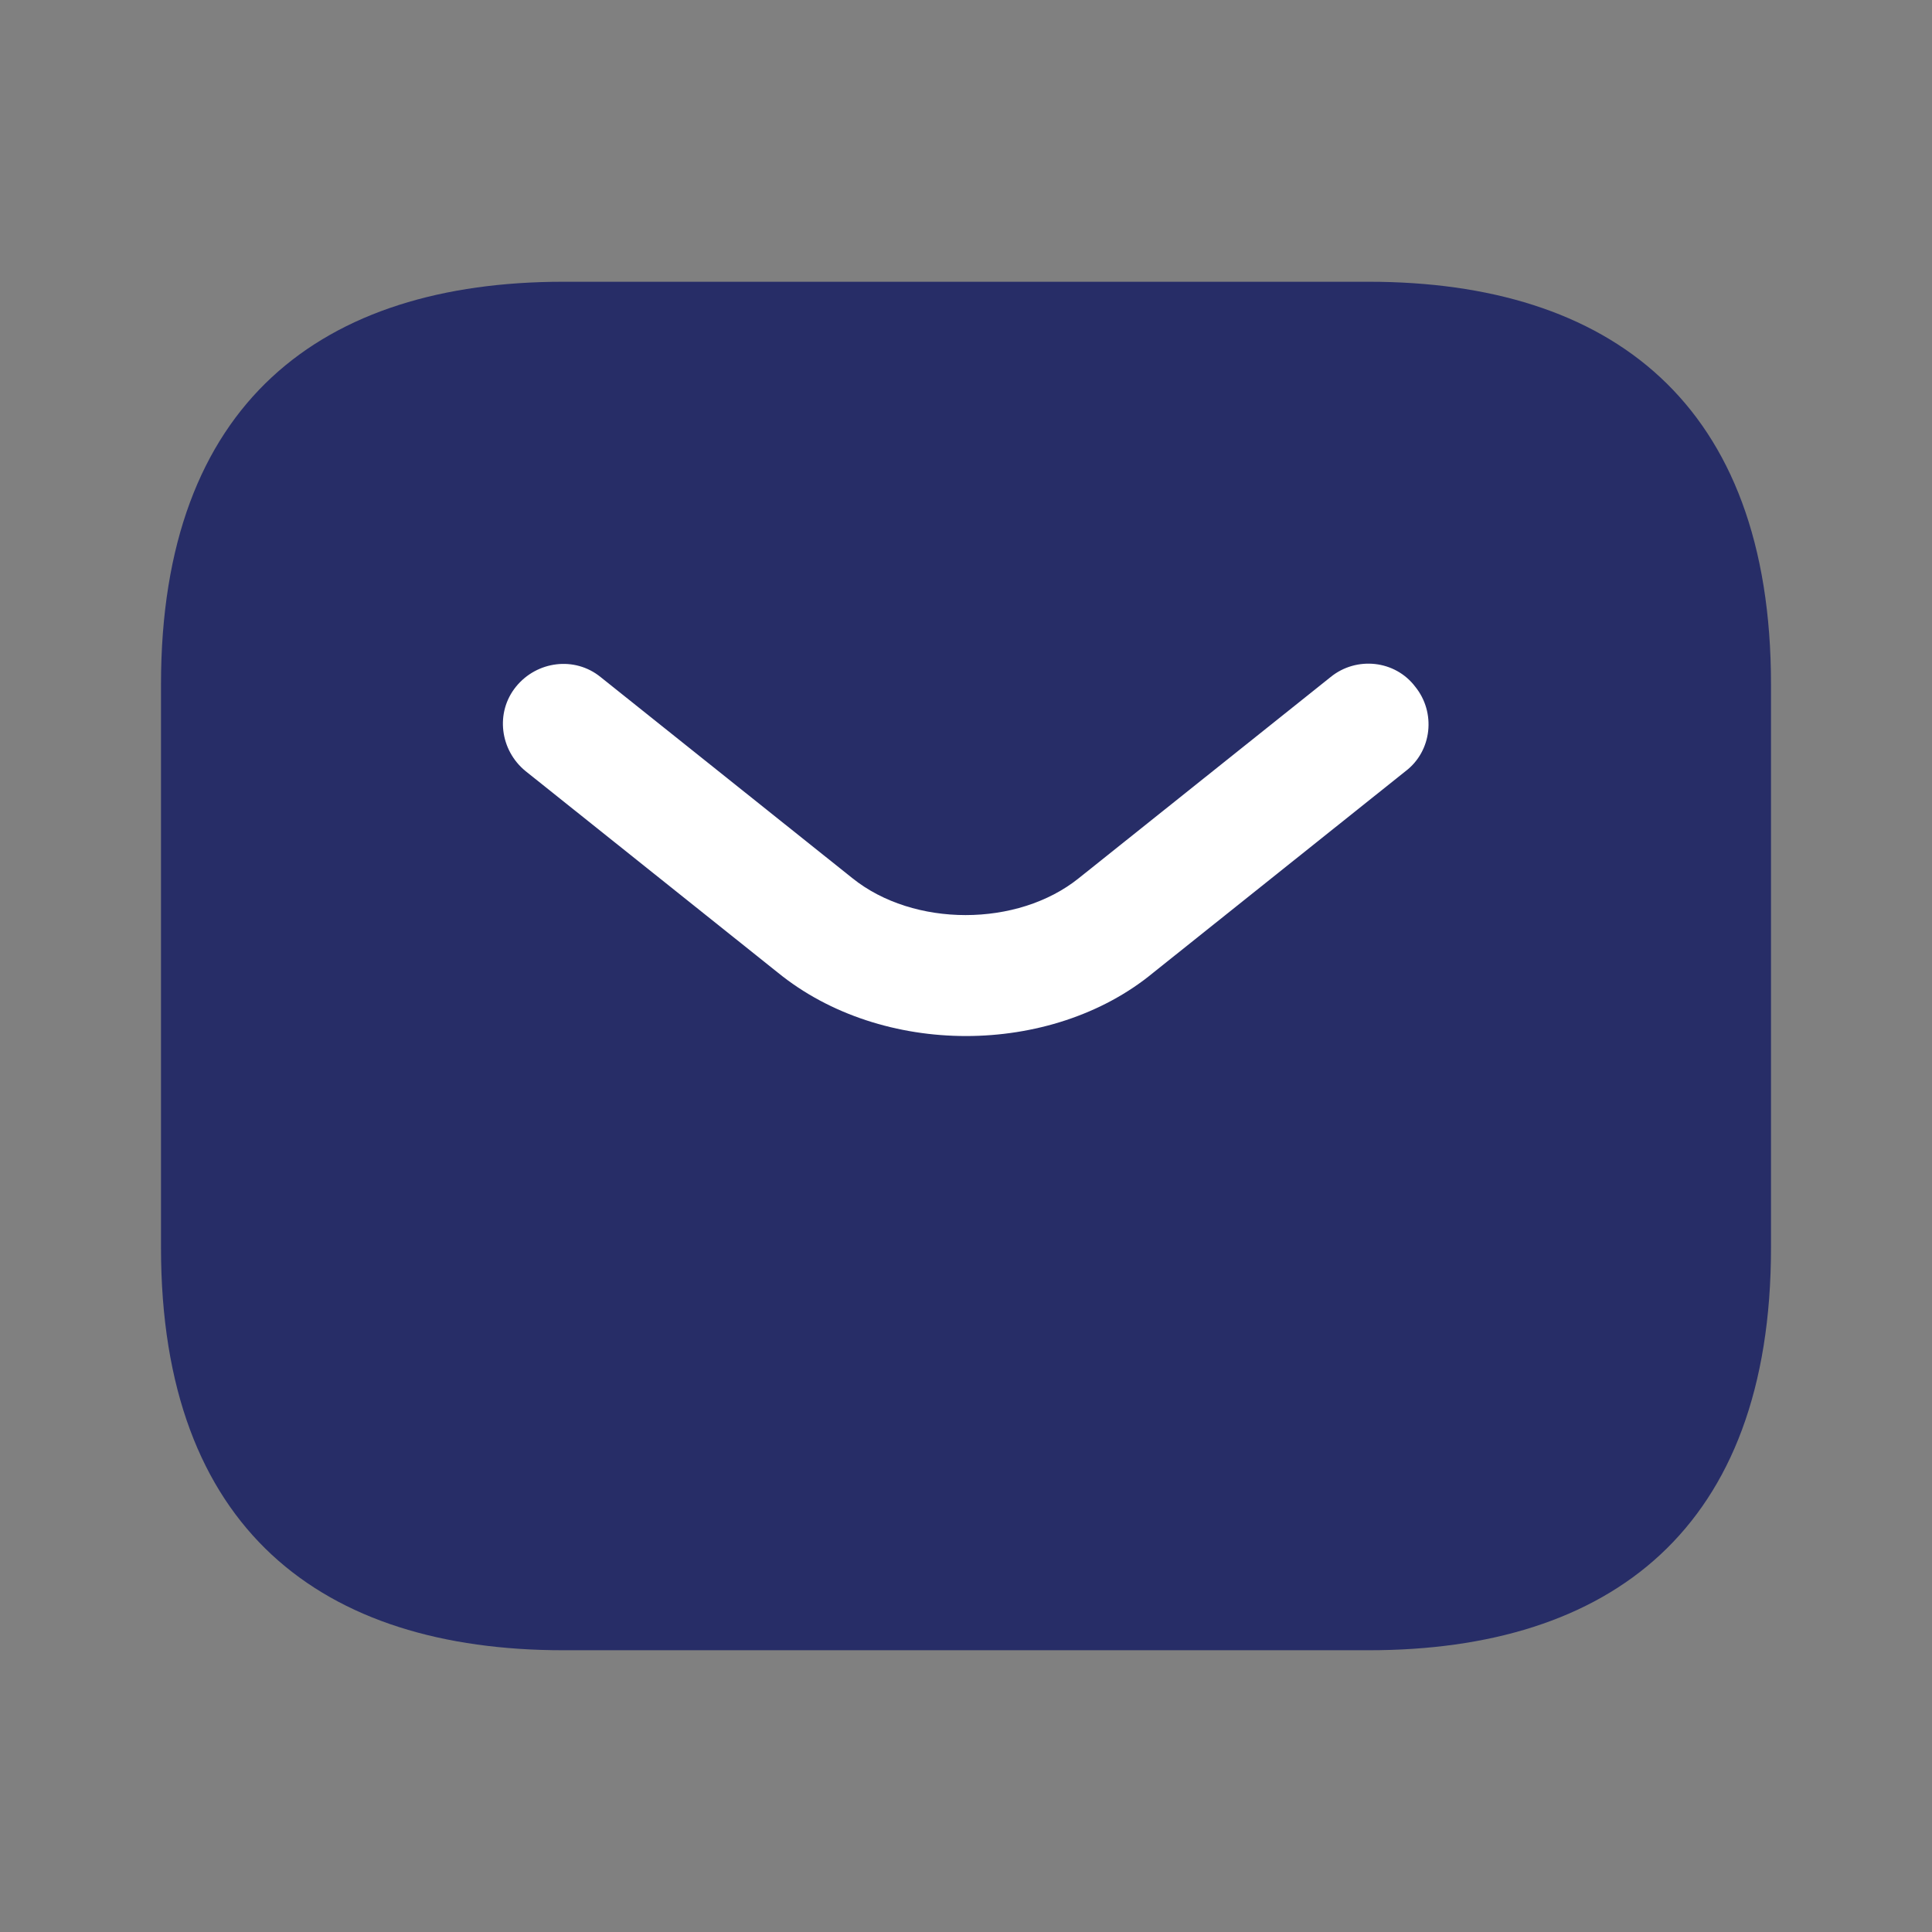 <svg width="60" height="60" viewBox="0 0 60 60" fill="none" xmlns="http://www.w3.org/2000/svg">
<rect x="0" y="0" width="60" height="60" fill="#808080" stroke="none"/>
<path d="M42.5 51.25H17.5C10 51.25 5 47.5 5 38.75V21.25C5 12.5 10 8.75 17.5 8.75H42.5C50 8.75 55 12.5 55 21.25V38.75C55 47.5 50 51.25 42.5 51.25Z" fill="#272D67"/>
<path d="M30 32.175C27.9 32.175 25.775 31.525 24.15 30.2L16.325 23.95C15.525 23.3 15.375 22.125 16.025 21.325C16.675 20.525 17.85 20.375 18.65 21.025L26.475 27.275C28.375 28.8 31.6 28.8 33.5 27.275L41.325 21.025C42.125 20.375 43.325 20.5 43.95 21.325C44.6 22.125 44.475 23.325 43.65 23.95L35.825 30.2C34.225 31.525 32.1 32.175 30 32.175Z" fill="white"/>
</svg>
